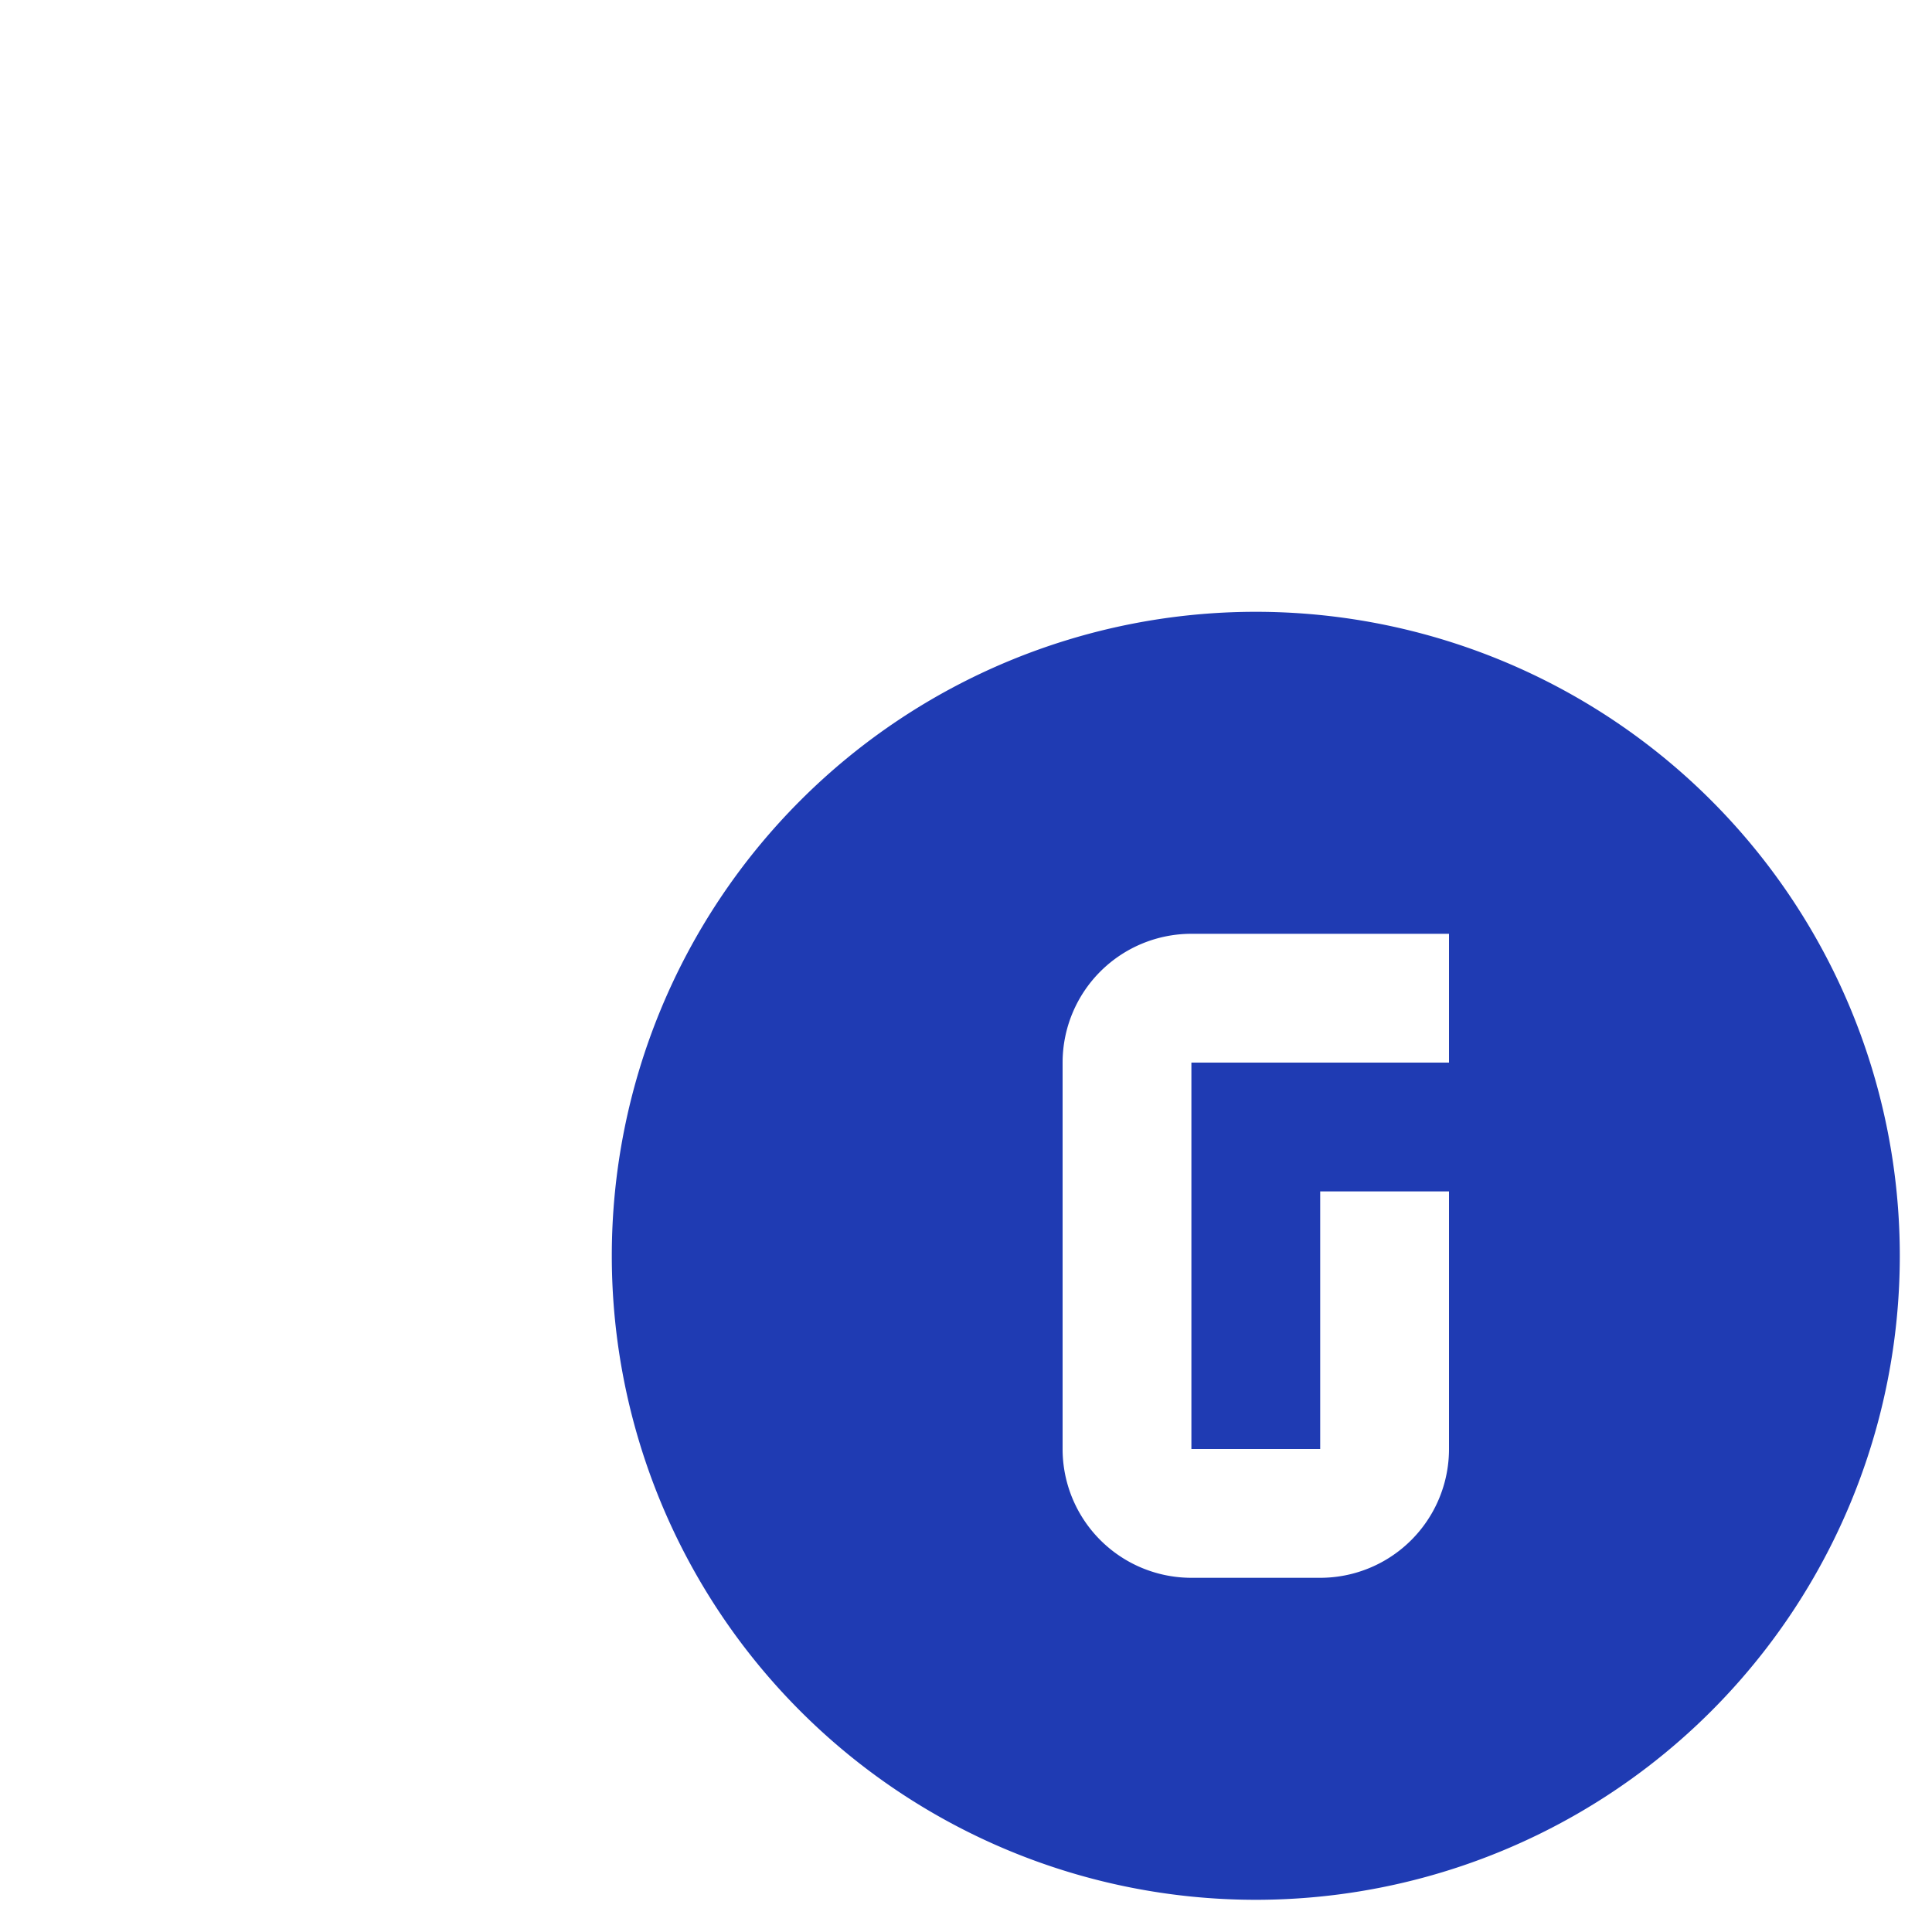 <svg width="60" height="60" viewBox="0 0 60 60" fill="none" xmlns="http://www.w3.org/2000/svg">
  <path d="M12,2A10,10 0 0,1 22,12A10,10 0 0,1 12,22A10,10 0 0,1 2,12A10,10 0 0,1 12,2M11,7A2,2 0 0,0 9,9V15A2,2 0 0,0 11,17H13A2,2 0 0,0 15,15V11H13V15H11V9H15V7H11Z" fill="#1F3BB3" transform="translate(15 15) scale(2)"/>
</svg>
